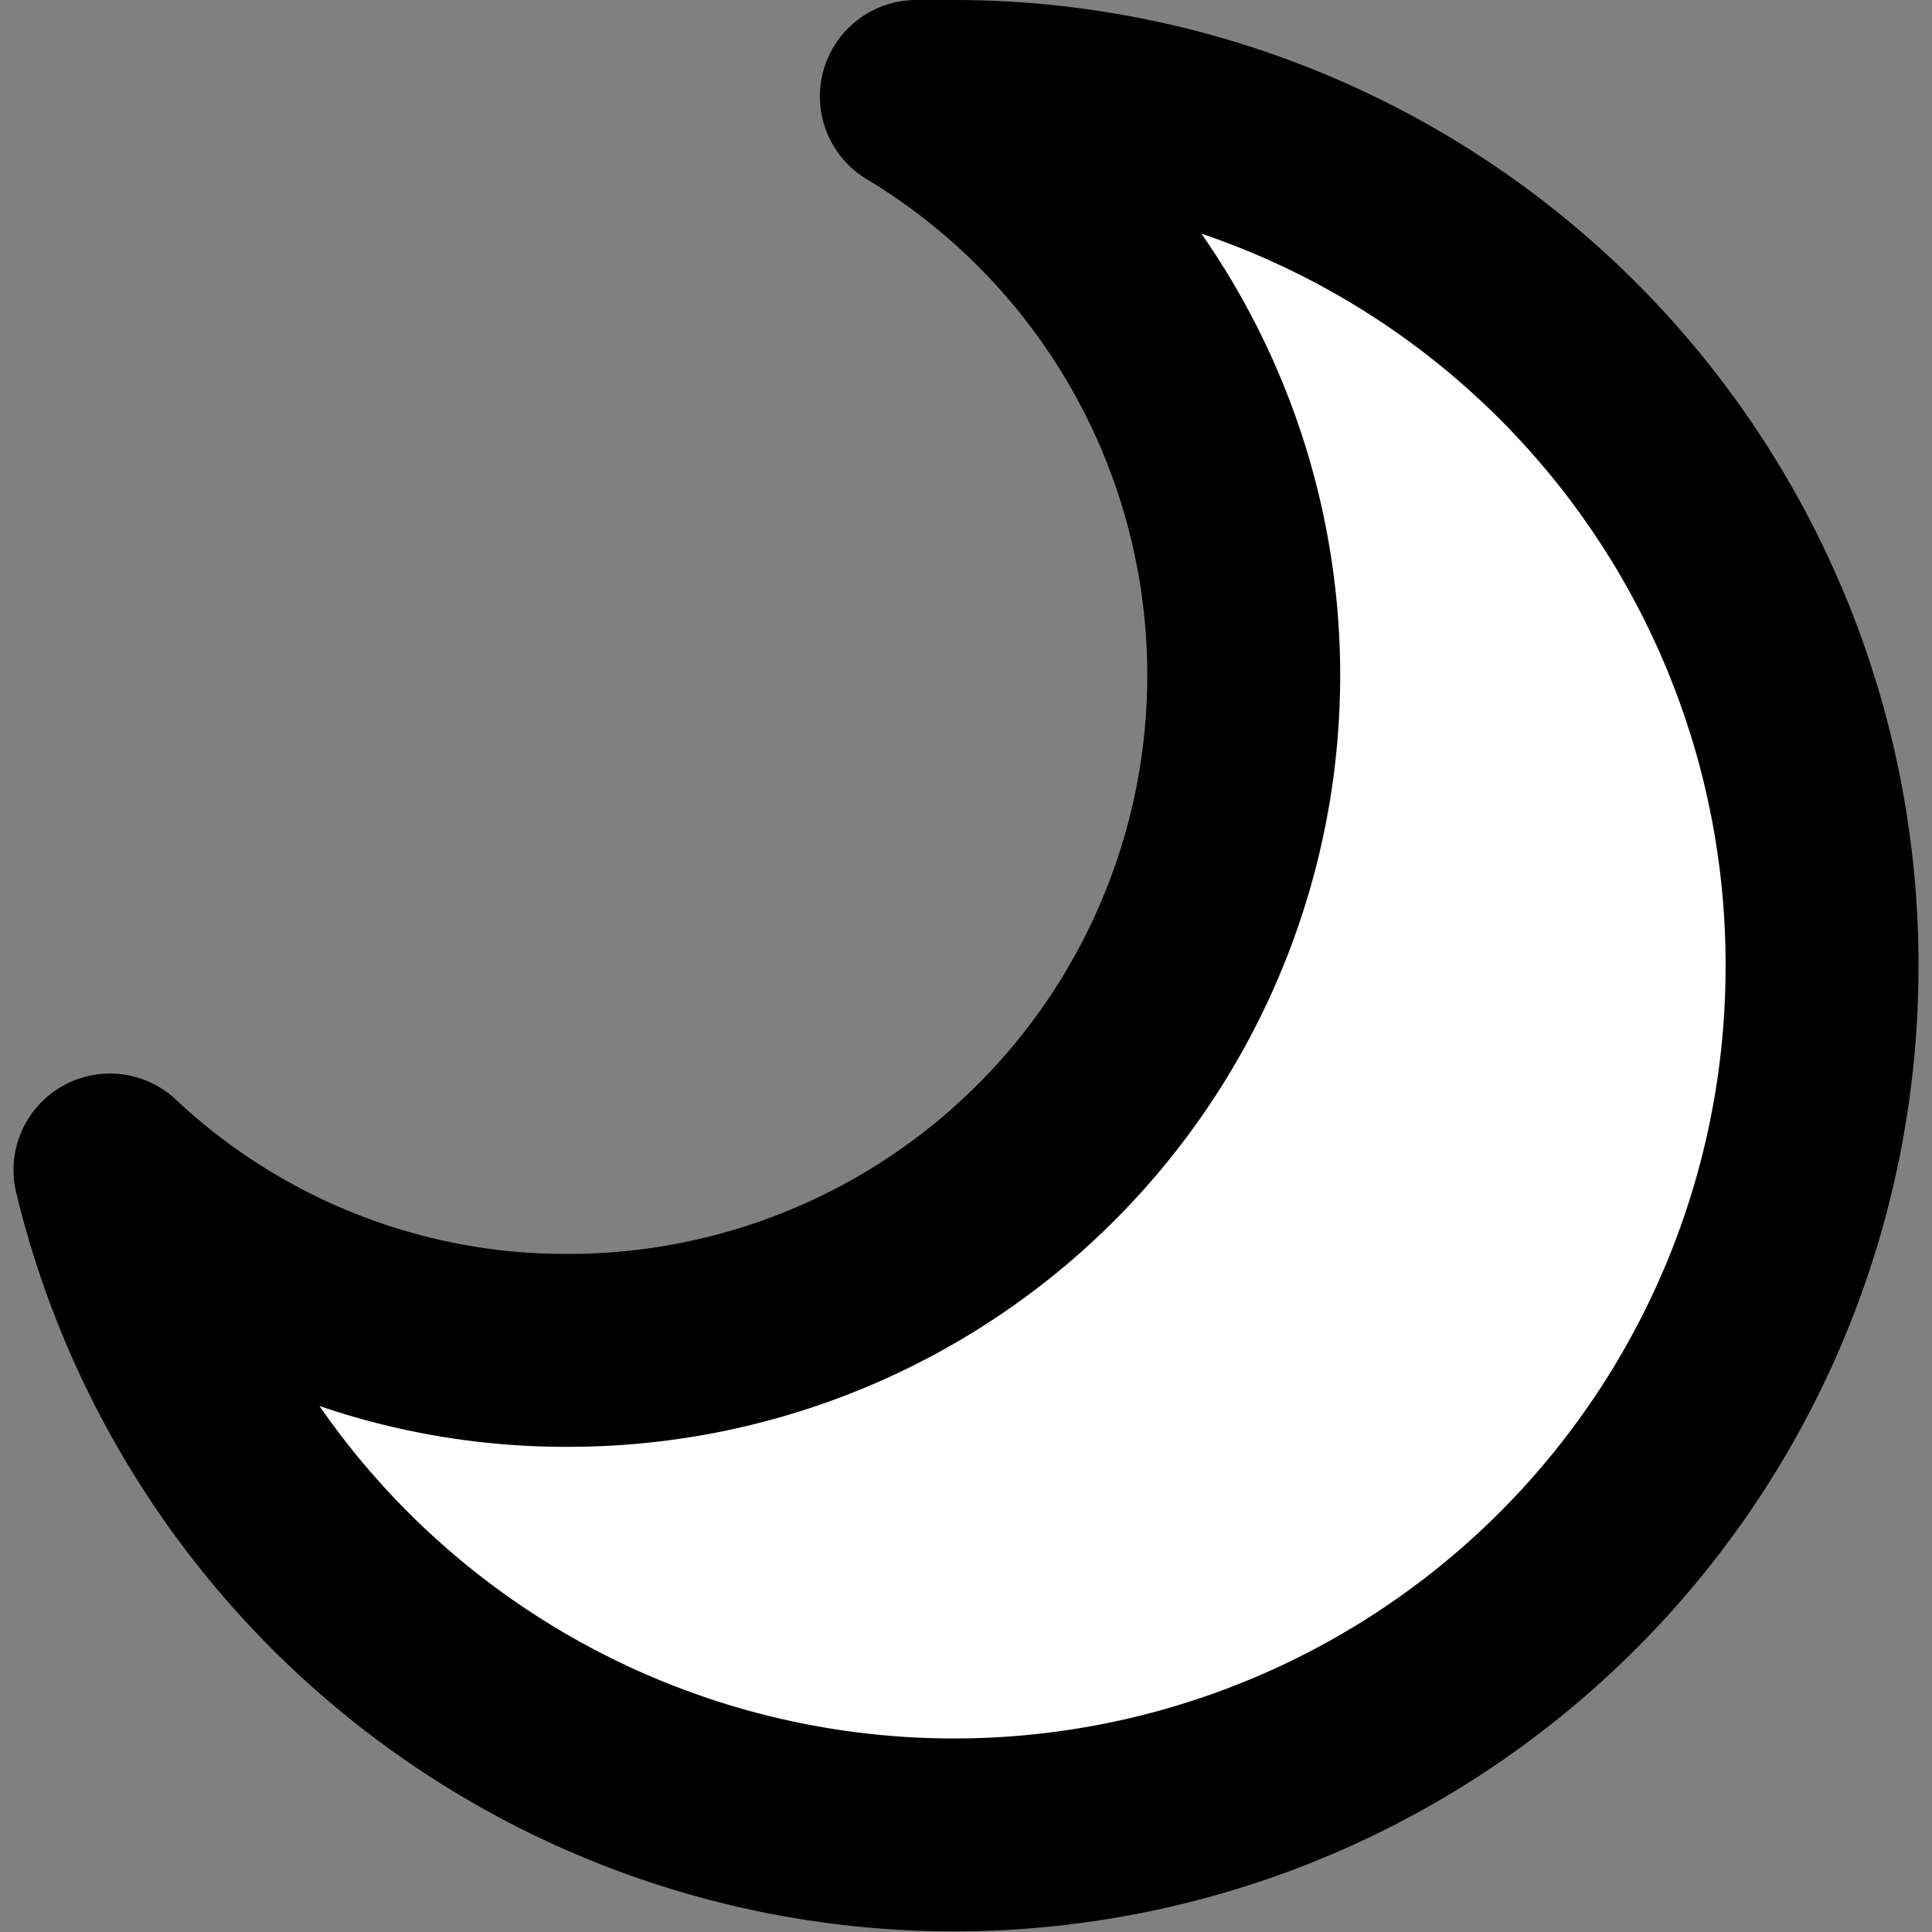 <!DOCTYPE svg PUBLIC "-//W3C//DTD SVG 1.1//EN" "http://www.w3.org/Graphics/SVG/1.1/DTD/svg11.dtd">
<!-- Uploaded to: SVG Repo, www.svgrepo.com, Transformed by: SVG Repo Mixer Tools -->
<svg width="800px" height="800px" viewBox="-0.14 0 20.03 20.03" xmlns="http://www.w3.org/2000/svg" fill="#000000">
<rect x="-0.14" y="0" width="20.03" height="20.03" fill="#808080" stroke="none"/>
<g id="SVGRepo_bgCarrier" stroke-width="0"/>
<g id="SVGRepo_tracerCarrier" stroke-linecap="round" stroke-linejoin="round"/>
<g id="SVGRepo_iconCarrier"> <g id="moon-alt" transform="translate(-2.25 -2)"> <path id="secondary" fill="#ffffff" d="M21,12A9,9,0,0,1,3.25,14.13,6.9,6.9,0,0,0,8,16,7,7,0,0,0,11.61,3H12a9,9,0,0,1,9,9Z"/> <path id="primary" d="M21,12A9,9,0,0,1,3.25,14.13,6.9,6.9,0,0,0,8,16,7,7,0,0,0,11.61,3H12a9,9,0,0,1,9,9Z" fill="none" stroke="#000000" stroke-linecap="round" stroke-linejoin="round" stroke-width="2"/> </g> </g>
</svg>